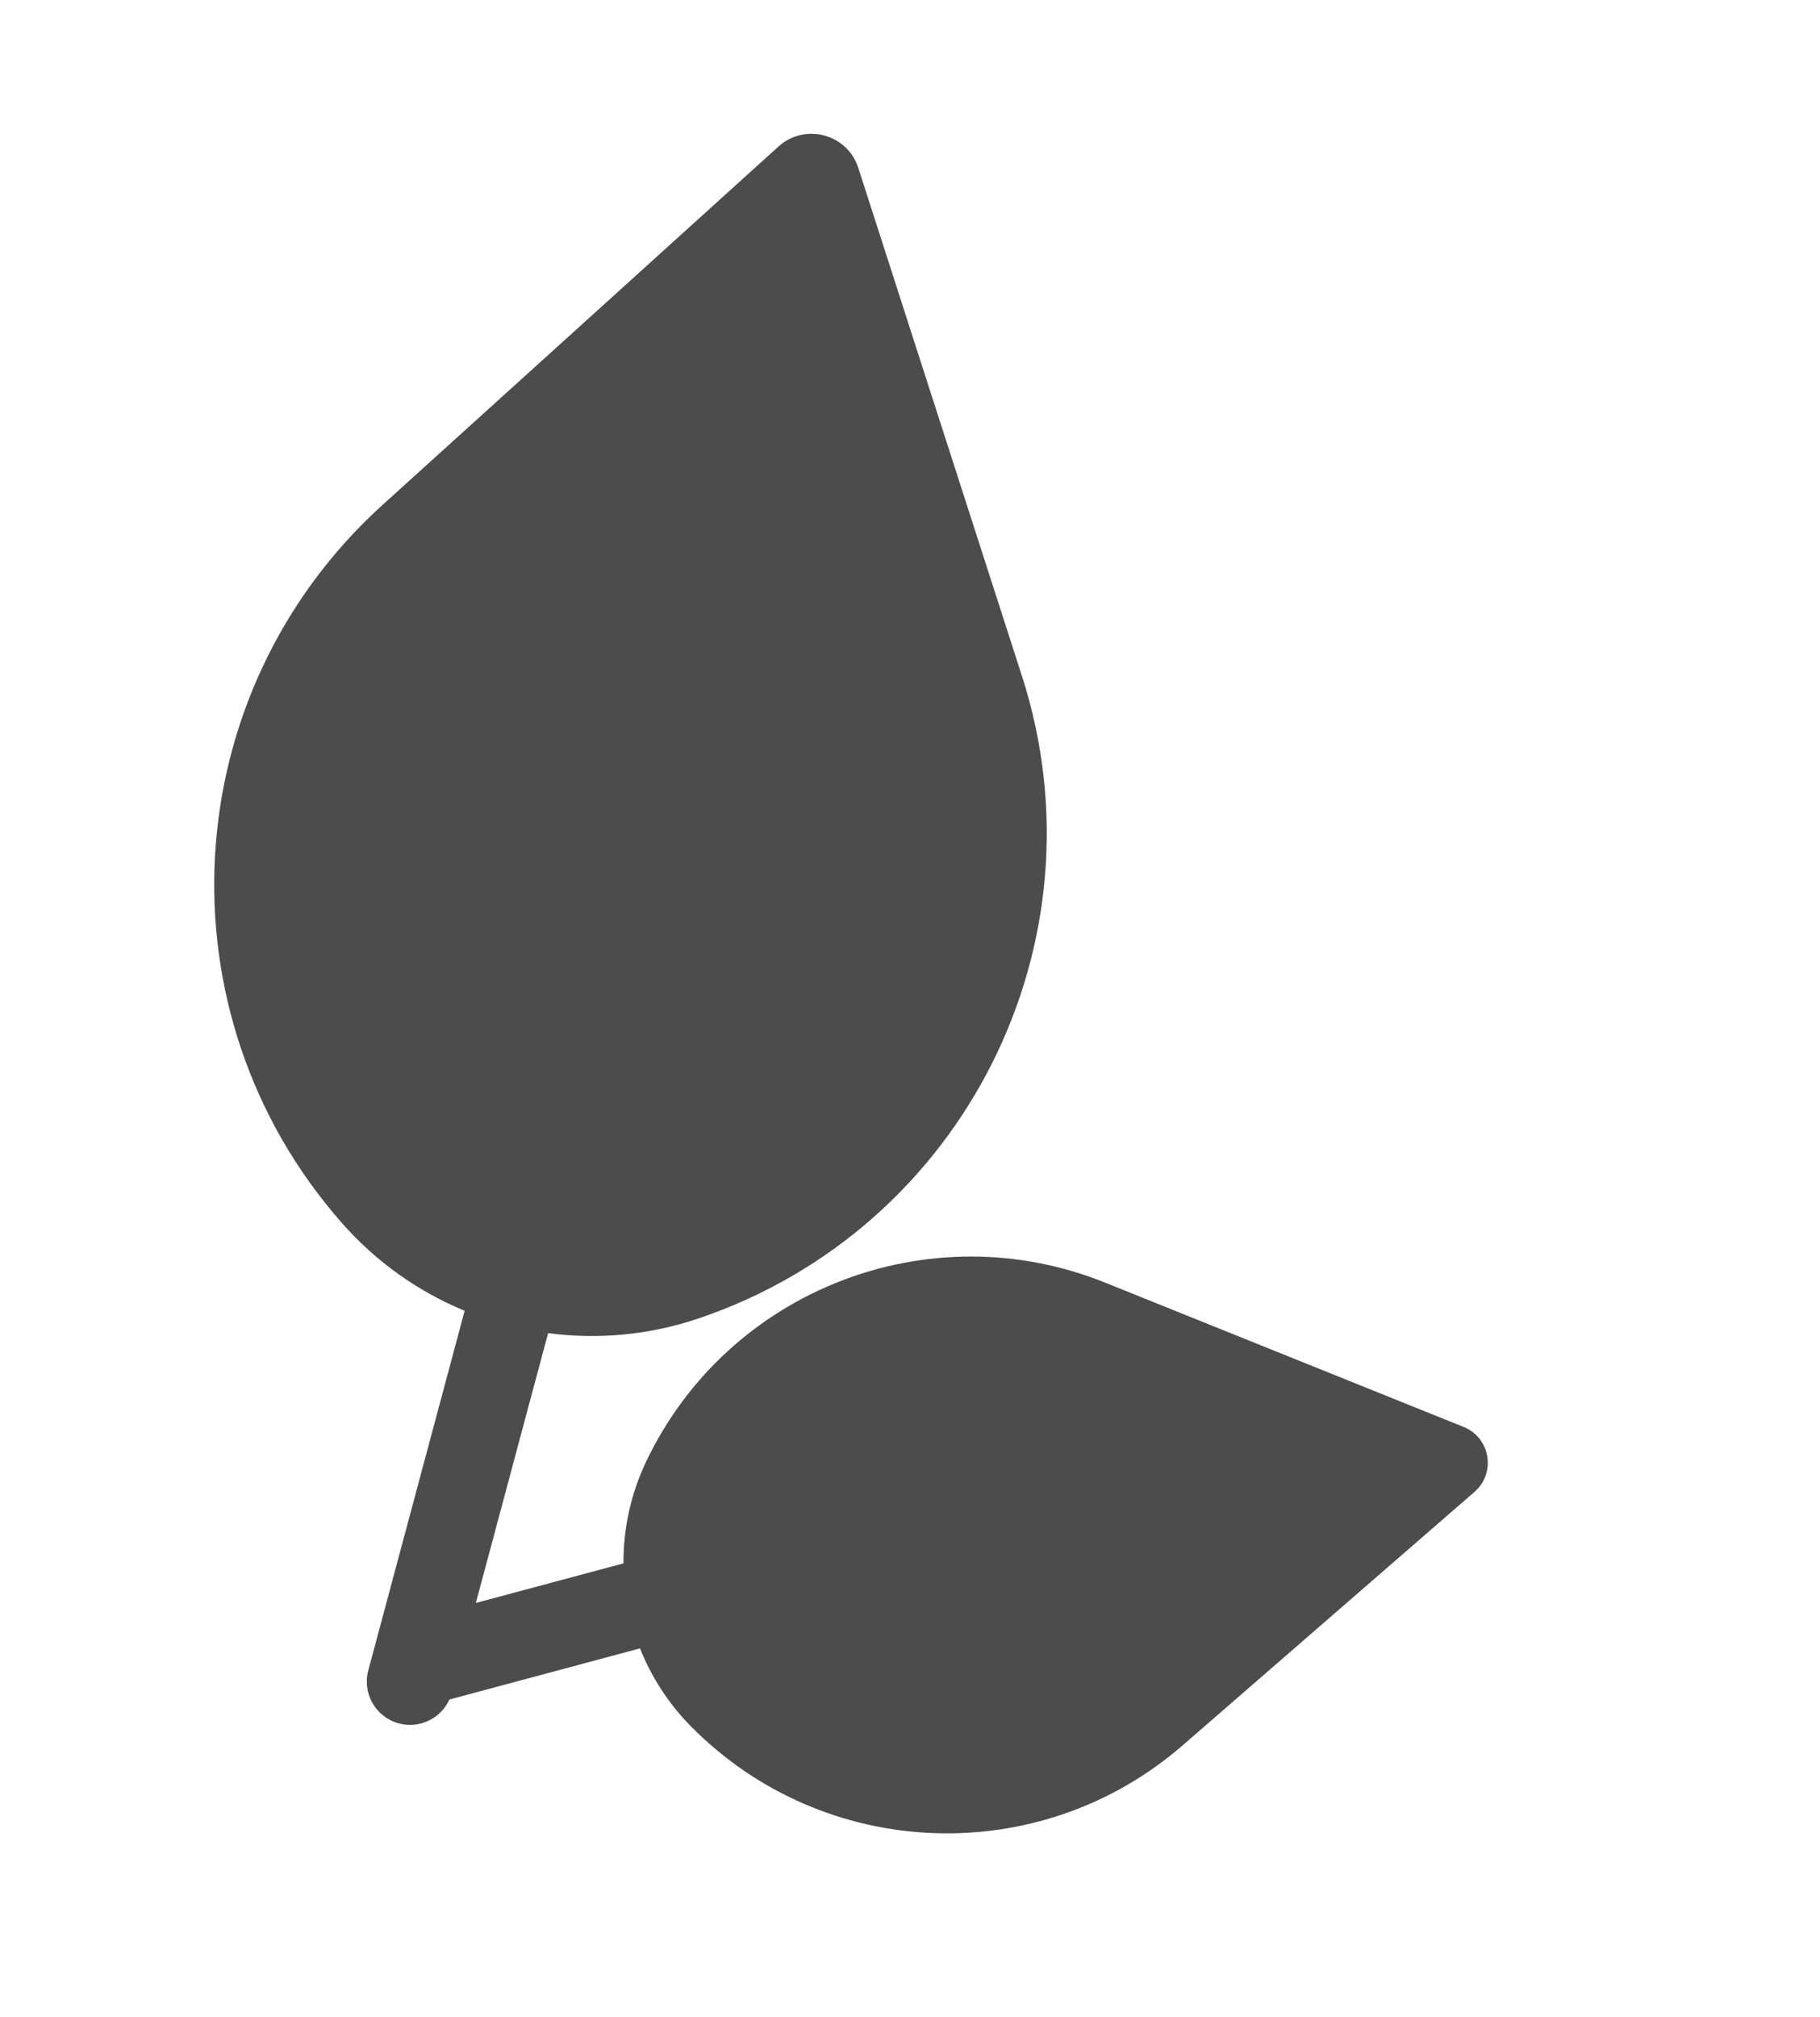 <svg width="37" height="41" viewBox="0 0 37 41" fill="none" xmlns="http://www.w3.org/2000/svg">
    <path opacity="0.7" fill-rule="evenodd" clip-rule="evenodd" d="M17.449 3.413C17.227 2.722 16.365 2.491 15.826 2.978L7.781 10.259C3.559 14.079 3.189 20.582 6.95 24.857C7.649 25.652 8.507 26.254 9.446 26.642L7.487 33.953C7.362 34.422 7.64 34.903 8.108 35.029C8.53 35.142 8.962 34.928 9.136 34.543L13.011 33.504C13.242 34.085 13.589 34.625 14.047 35.089C16.757 37.833 21.133 38.001 24.045 35.473L29.976 30.323C30.419 29.939 30.299 29.222 29.755 29.003L22.468 26.07C18.89 24.63 14.809 26.216 13.142 29.694C12.824 30.359 12.671 31.07 12.675 31.776L9.674 32.58L11.143 27.096C12.15 27.23 13.194 27.138 14.197 26.799C19.592 24.977 22.522 19.16 20.776 13.741L17.449 3.413Z" fill="black"/>
</svg>
